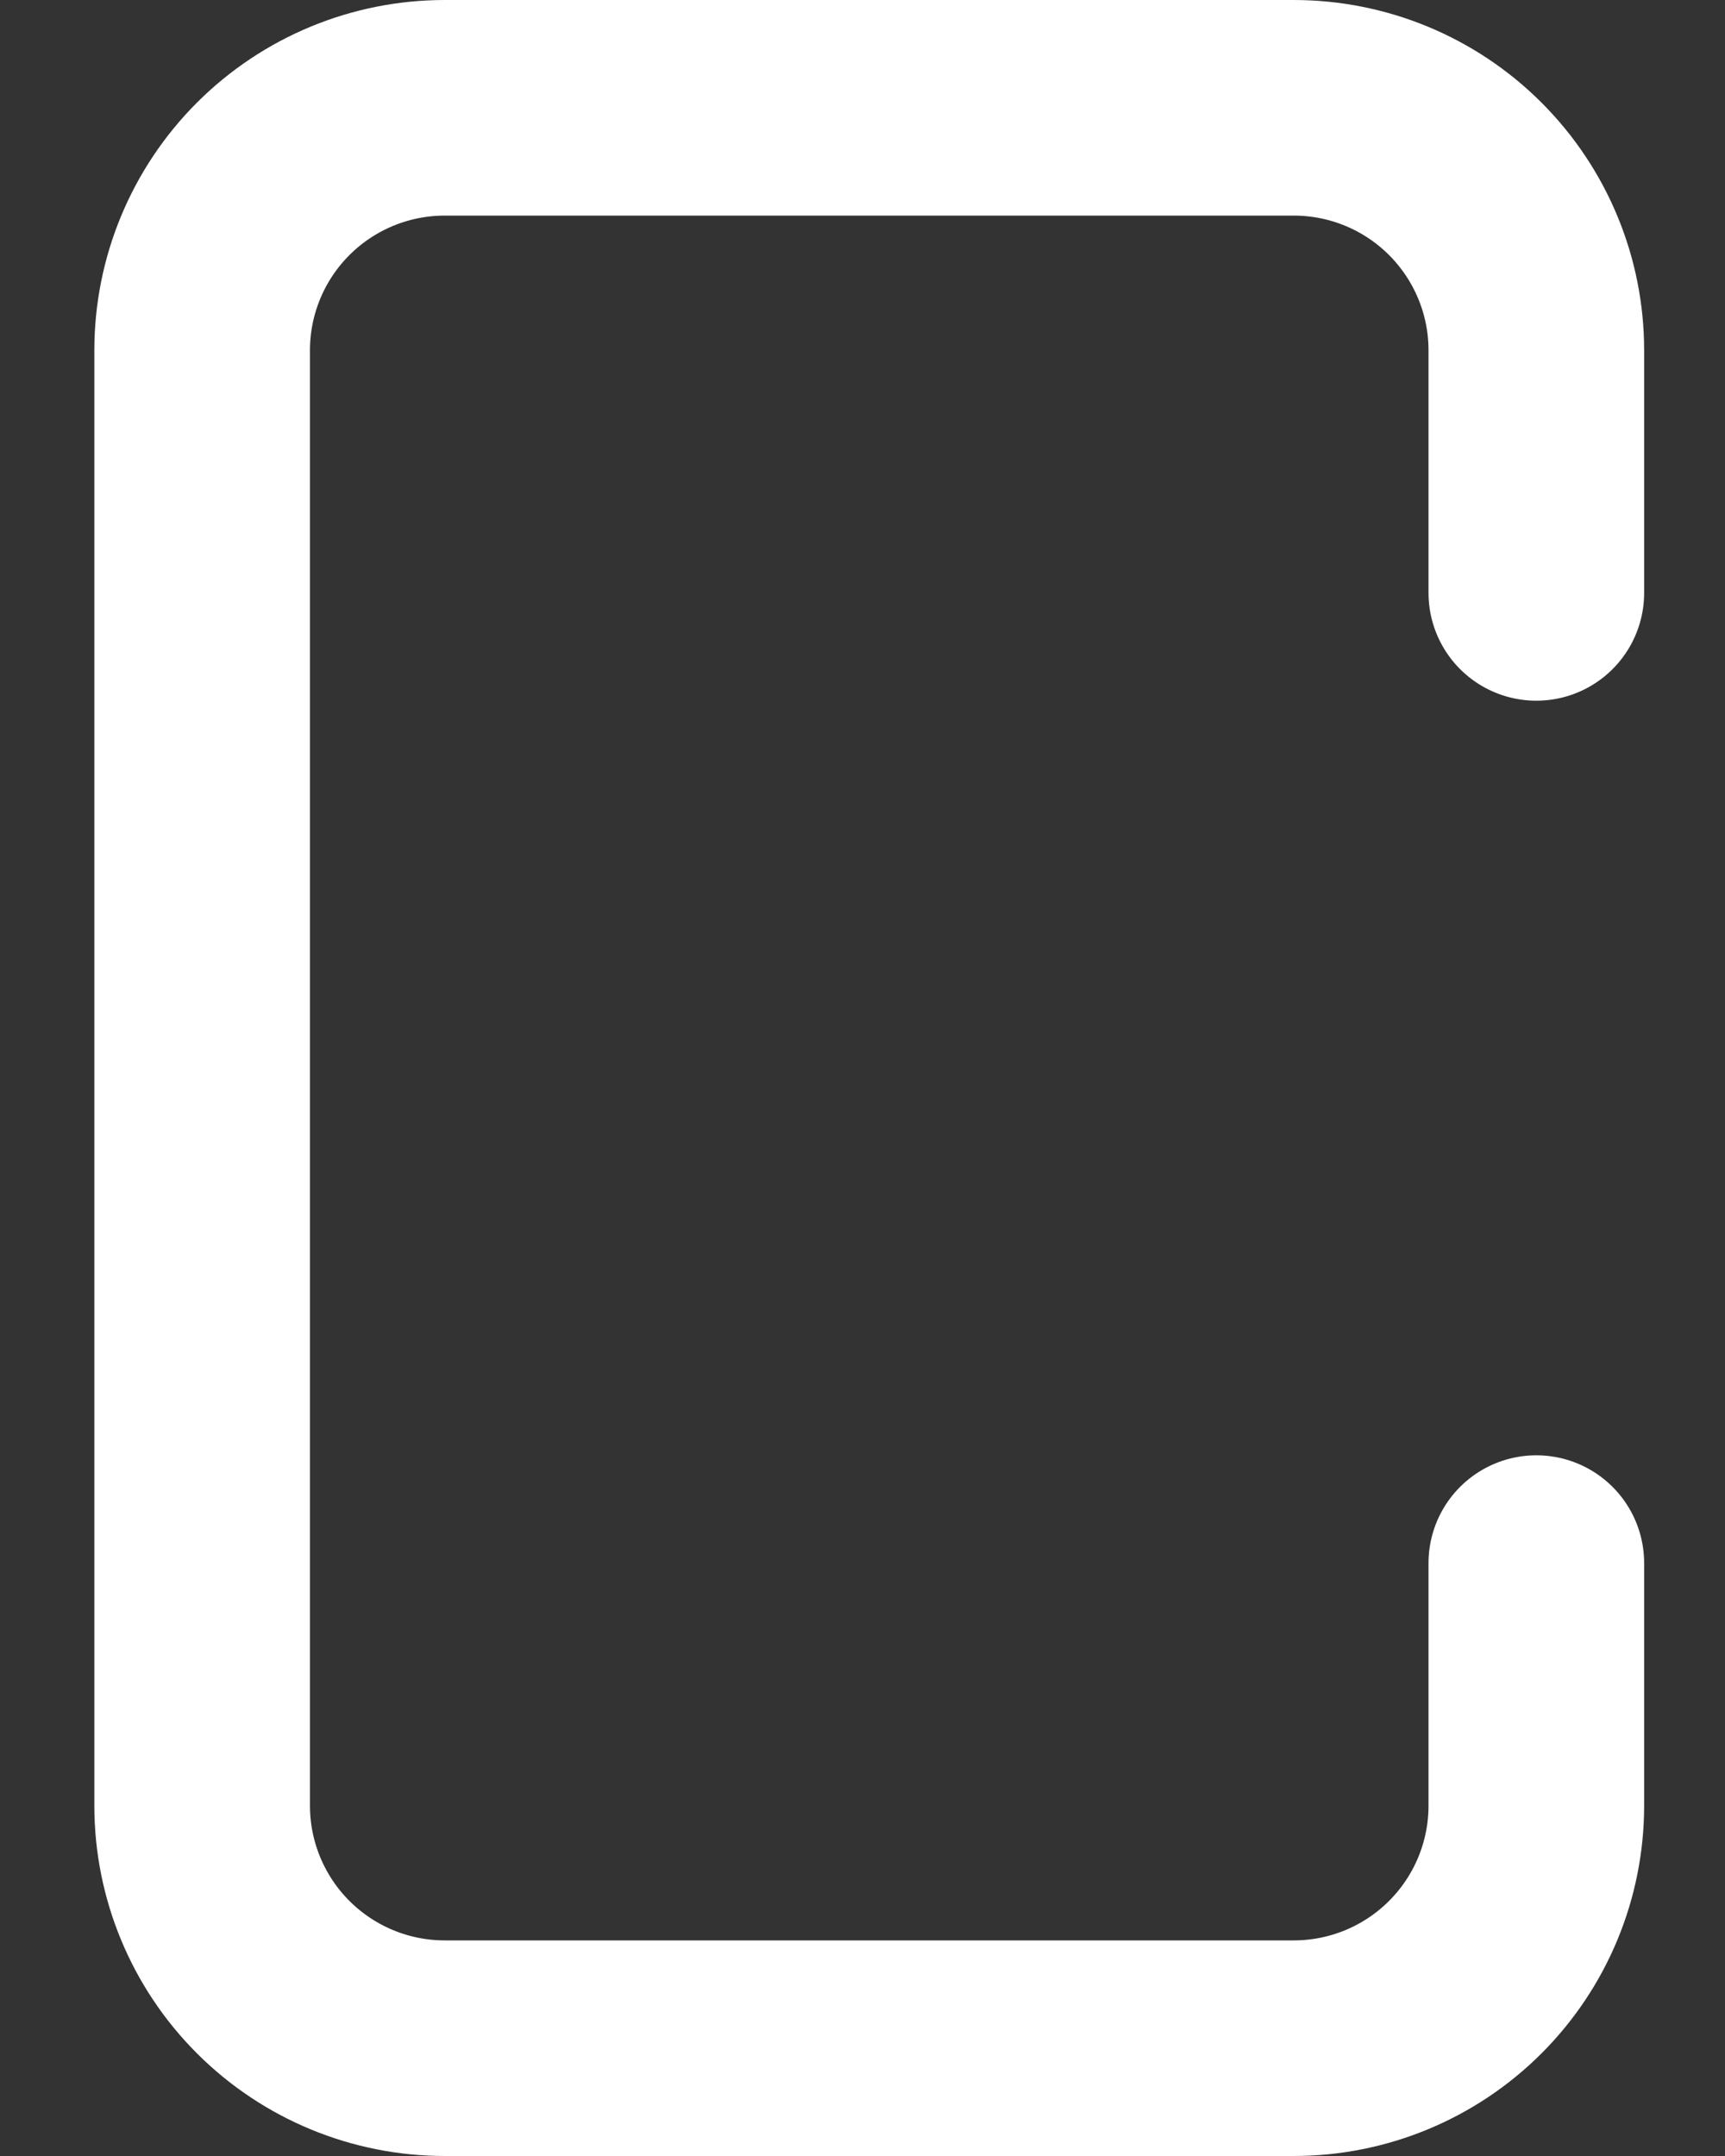 <?xml version="1.0" encoding="UTF-8" standalone="no"?><svg width='16' height='20' viewBox='0 0 16 20' fill='none' xmlns='http://www.w3.org/2000/svg'>
<rect x="0" y="0" width="16" height="20" fill="#333333" stroke="none"/>
<path d='M14.25 5.5V3.25C14.25 2.653 14.013 2.081 13.591 1.659C13.169 1.237 12.597 1 12 1H4.125C3.528 1 2.956 1.237 2.534 1.659C2.112 2.081 1.875 2.653 1.875 3.25V16.75C1.875 17.347 2.112 17.919 2.534 18.341C2.956 18.763 3.528 19 4.125 19H12C12.597 19 13.169 18.763 13.591 18.341C14.013 17.919 14.25 17.347 14.25 16.75V14.5' stroke='white' stroke-width='2' stroke-linecap='round' stroke-linejoin='round'/>
</svg>
